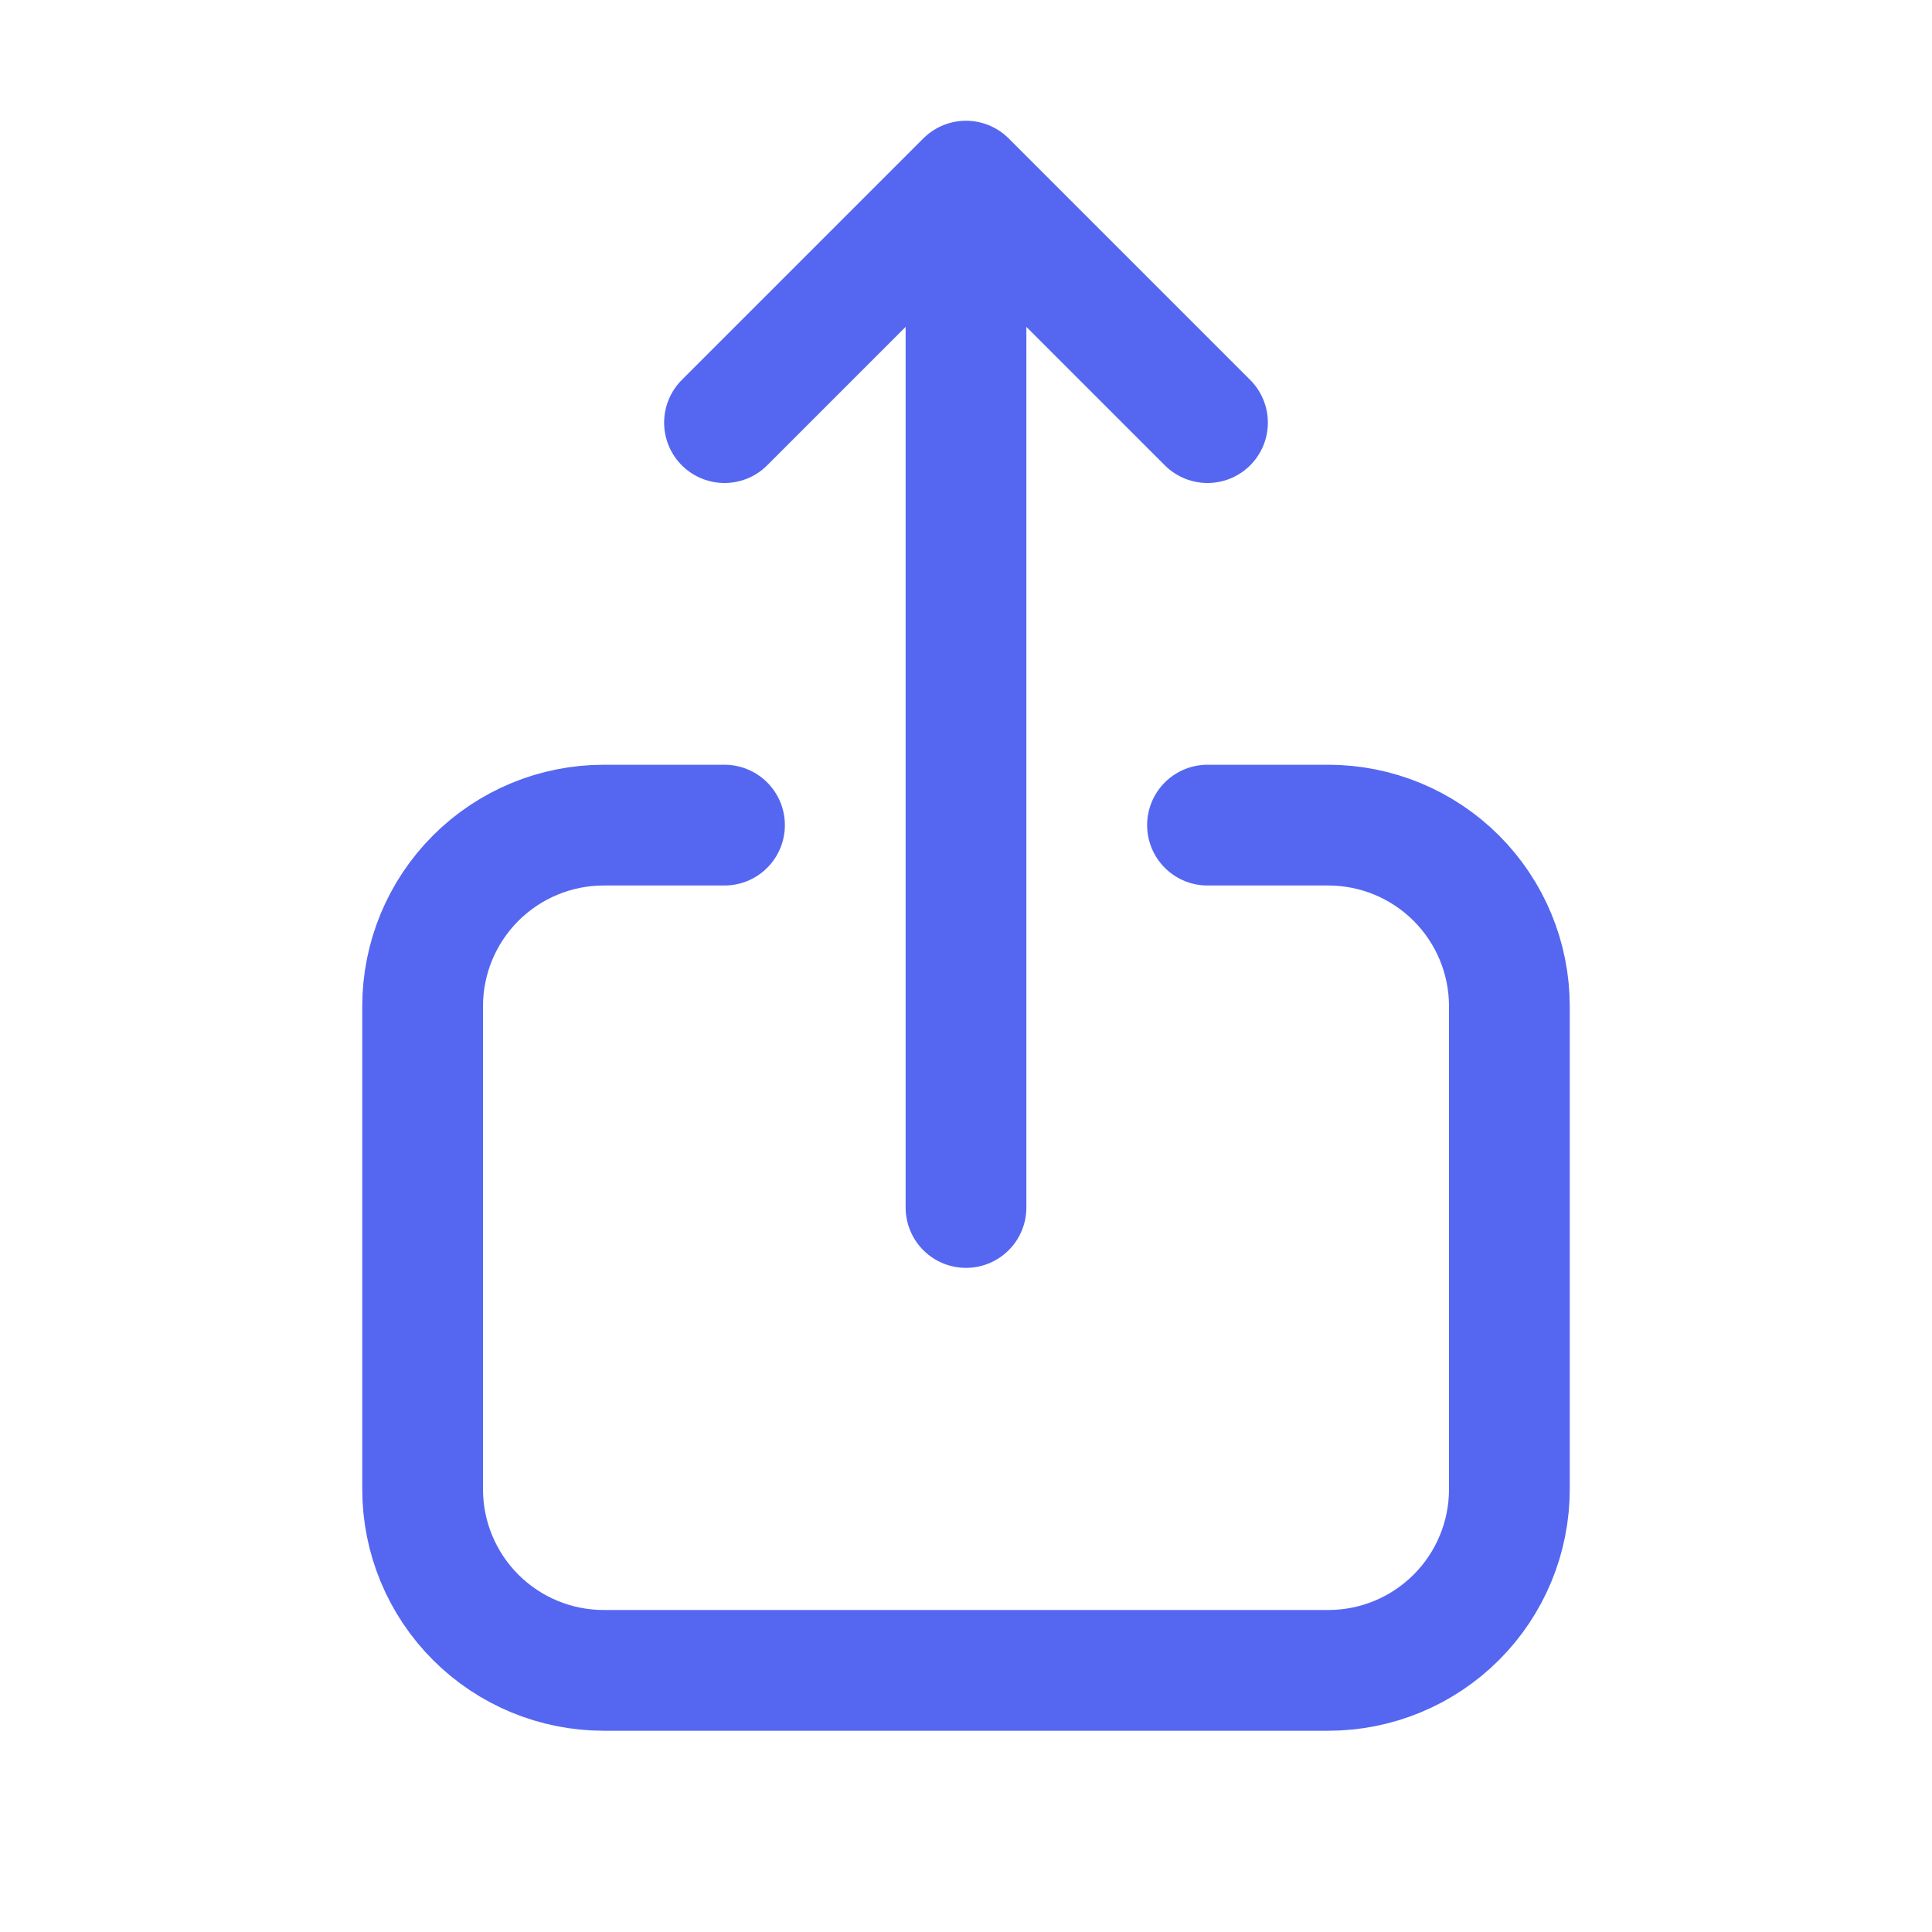 <svg width="24" height="24" viewBox="0 0 24 24" fill="none" xmlns="http://www.w3.org/2000/svg">
<path d="M9 10.25H7.5C6.903 10.25 6.331 10.487 5.909 10.909C5.487 11.331 5.25 11.903 5.25 12.5V18.5C5.25 19.097 5.487 19.669 5.909 20.091C6.331 20.513 6.903 20.75 7.5 20.75H16.5C17.097 20.75 17.669 20.513 18.091 20.091C18.513 19.669 18.75 19.097 18.75 18.5V12.5C18.75 11.903 18.513 11.331 18.091 10.909C17.669 10.487 17.097 10.25 16.5 10.25H15M15 5.25L12 2.25M12 2.25L9 5.25M12 2.25V15" stroke="#5567F1" stroke-width="1.5" stroke-linecap="round" stroke-linejoin="round"/>
</svg>
